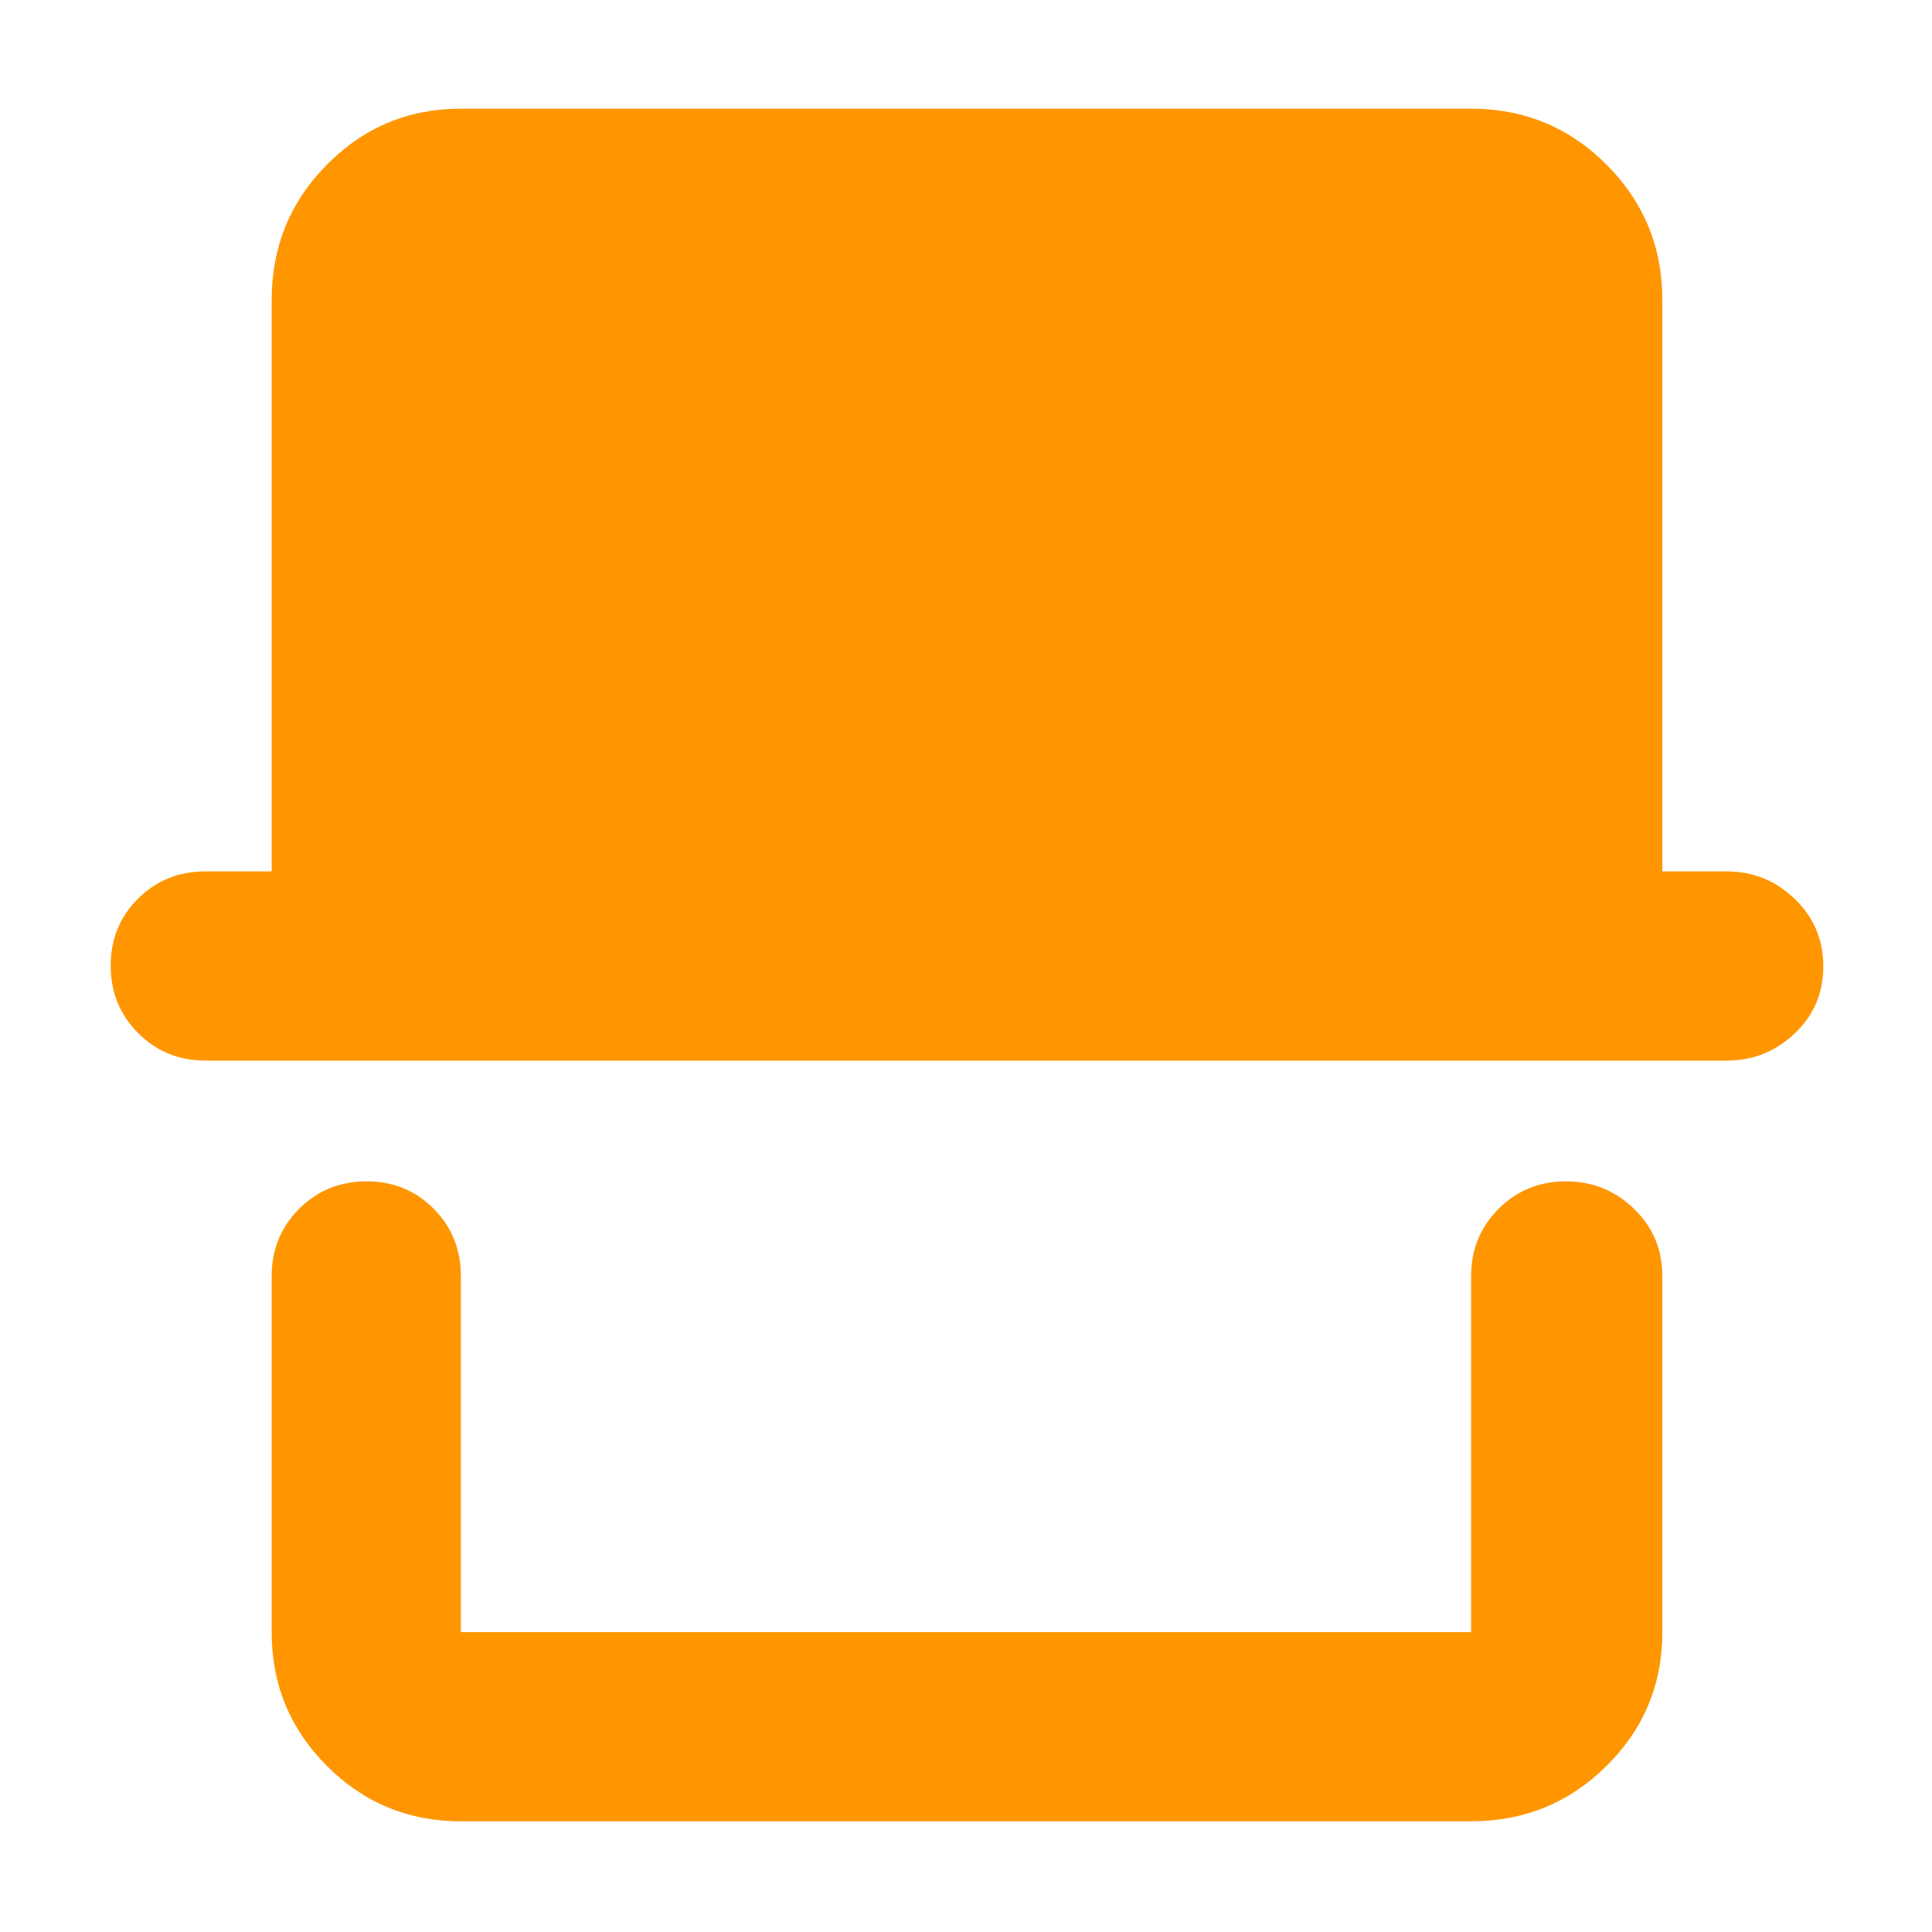 <svg xmlns="http://www.w3.org/2000/svg" height="48" viewBox="0 -960 960 960" width="48"><path fill="rgb(255, 150, 0)" d="M229-55q-39.05 0-66.52-27.47Q135-109.95 135-149v-177q0-19.75 13.68-33.38Q162.35-373 182.18-373q19.82 0 33.32 13.62Q229-345.75 229-326v177h502v-177q0-19.75 13.68-33.38Q758.35-373 778.09-373q19.73 0 33.82 13.62Q826-345.75 826-326v177q0 39.05-27.77 66.53Q770.46-55 731-55H229ZM102-433q-19.75 0-33.37-13.68Q55-460.35 55-480.18 55-500 68.63-513.5 82.25-527 102-527h33v-284q0-39.46 27.48-67.23Q189.95-906 229-906h502q39.46 0 67.23 27.77Q826-850.46 826-811v284h32q19.63 0 33.81 13.68Q906-499.65 906-479.82q0 19.82-14.19 33.32Q877.63-433 858-433H102Zm629 284H229h502Z"/></svg>